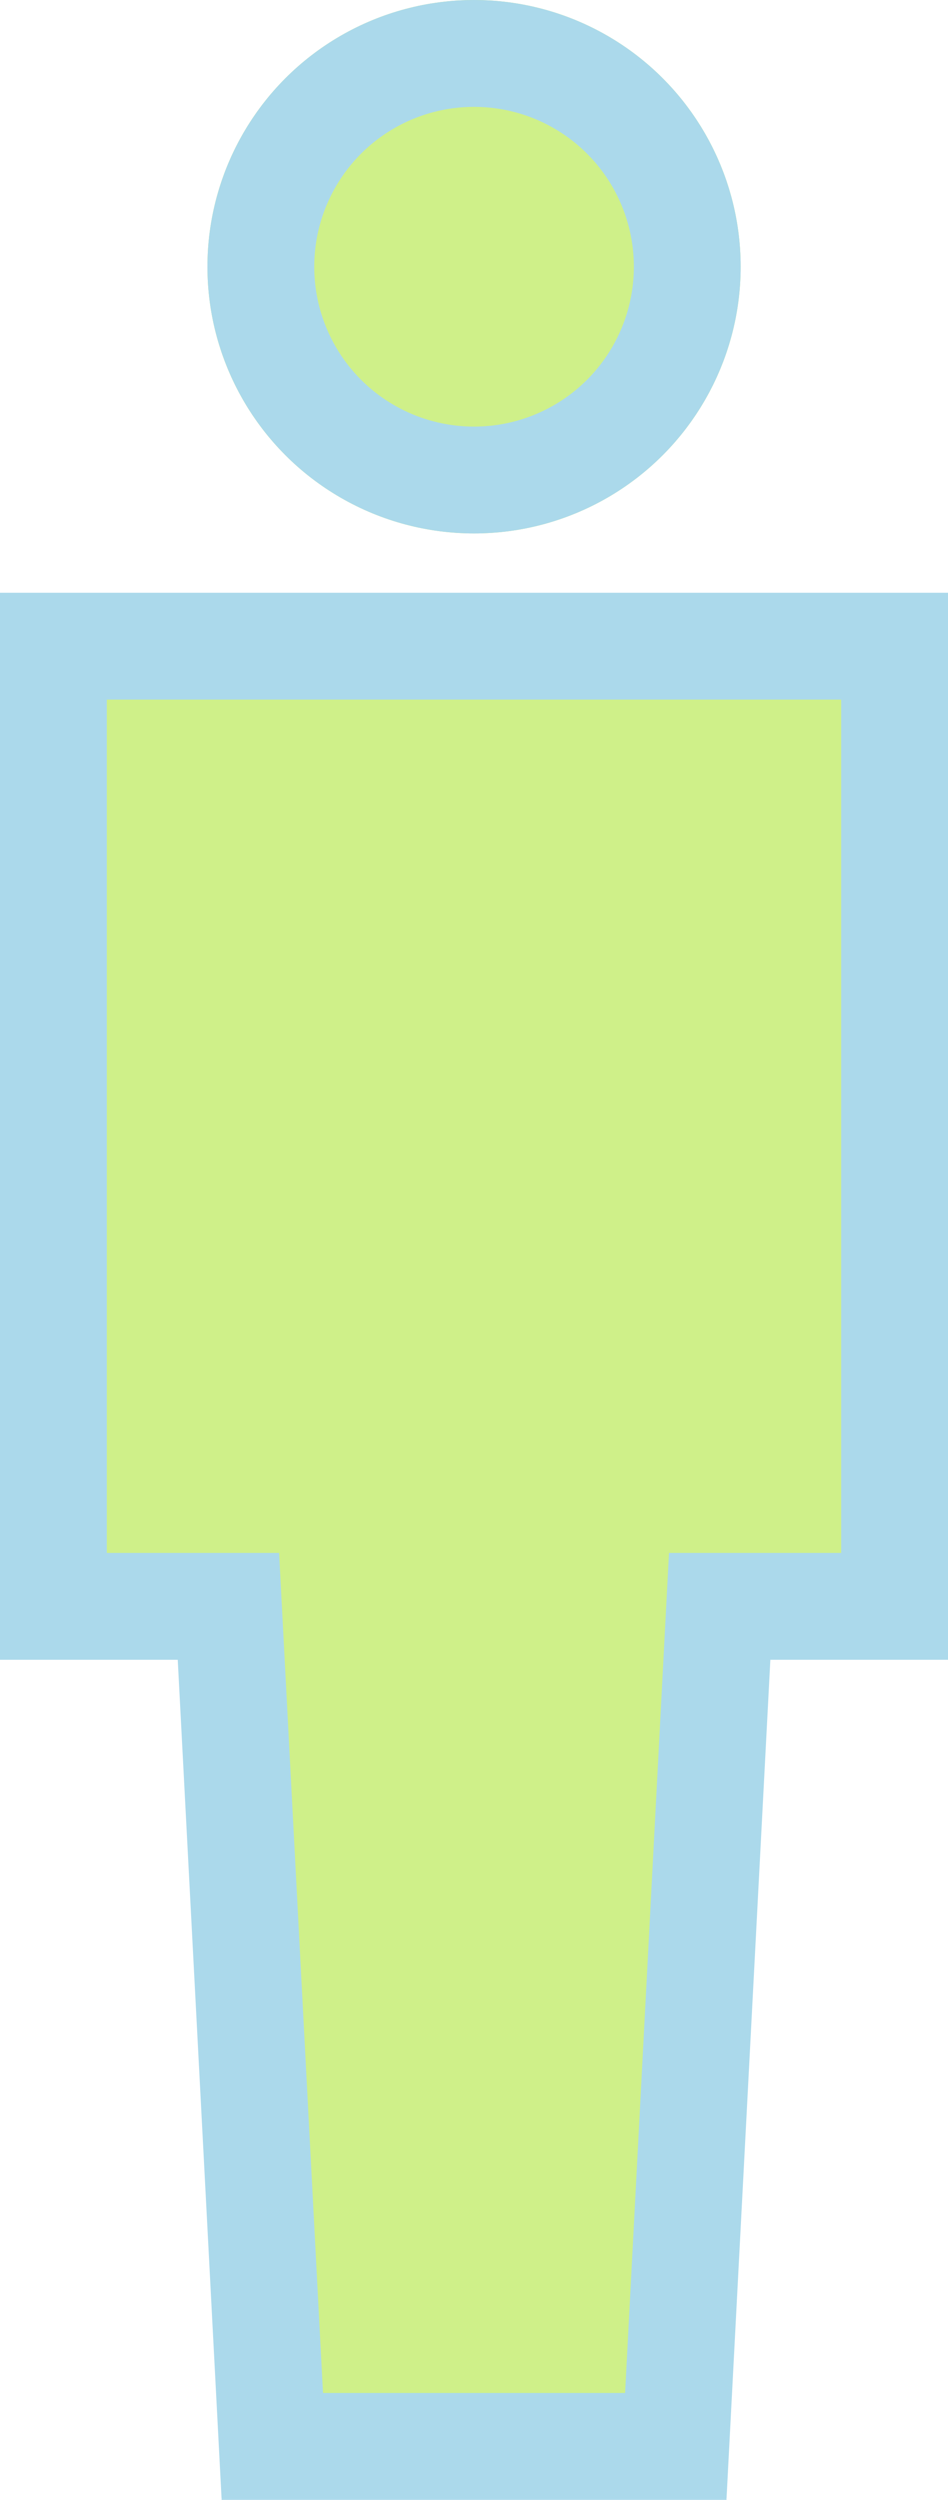 <svg xmlns="http://www.w3.org/2000/svg" width="8.875" height="23.393" viewBox="0 0 8.875 23.393">
  <g id="Groupe_212" data-name="Groupe 212" transform="translate(-1319 -1650)">
    <g id="Union_2" data-name="Union 2" transform="translate(1319 1655.547)" fill="#cff089">
      <path d="M 6.326 17.346 L 2.549 17.346 L 2.164 9.959 L 2.139 9.485 L 1.664 9.485 L 0.5 9.485 L 0.5 0.5 L 8.375 0.5 L 8.375 9.485 L 7.212 9.485 L 6.737 9.485 L 6.713 9.958 L 6.326 17.346 Z" stroke="none"/>
      <path d="M 5.852 16.846 L 6.263 8.985 L 7.875 8.985 L 7.875 1 L 1 1 L 1 8.985 L 2.613 8.985 L 3.024 16.846 L 5.852 16.846 M 6.801 17.846 L 2.075 17.846 L 1.664 9.985 L 2.0703125755972e-06 9.985 L 2.0703125755972e-06 1.56249996052793e-06 L 8.875 1.56249996052793e-06 L 8.875 9.985 L 7.212 9.985 L 6.801 17.846 Z" stroke="none" fill="#abd9eb"/>
    </g>
    <g id="Ellipse_8" data-name="Ellipse 8" transform="translate(1320.942 1650)" fill="#cff089" stroke="#abd9eb" stroke-width="1">
      <circle cx="2.496" cy="2.496" r="2.496" stroke="none"/>
      <circle cx="2.496" cy="2.496" r="1.996" fill="none"/>
    </g>
  </g>
</svg>
